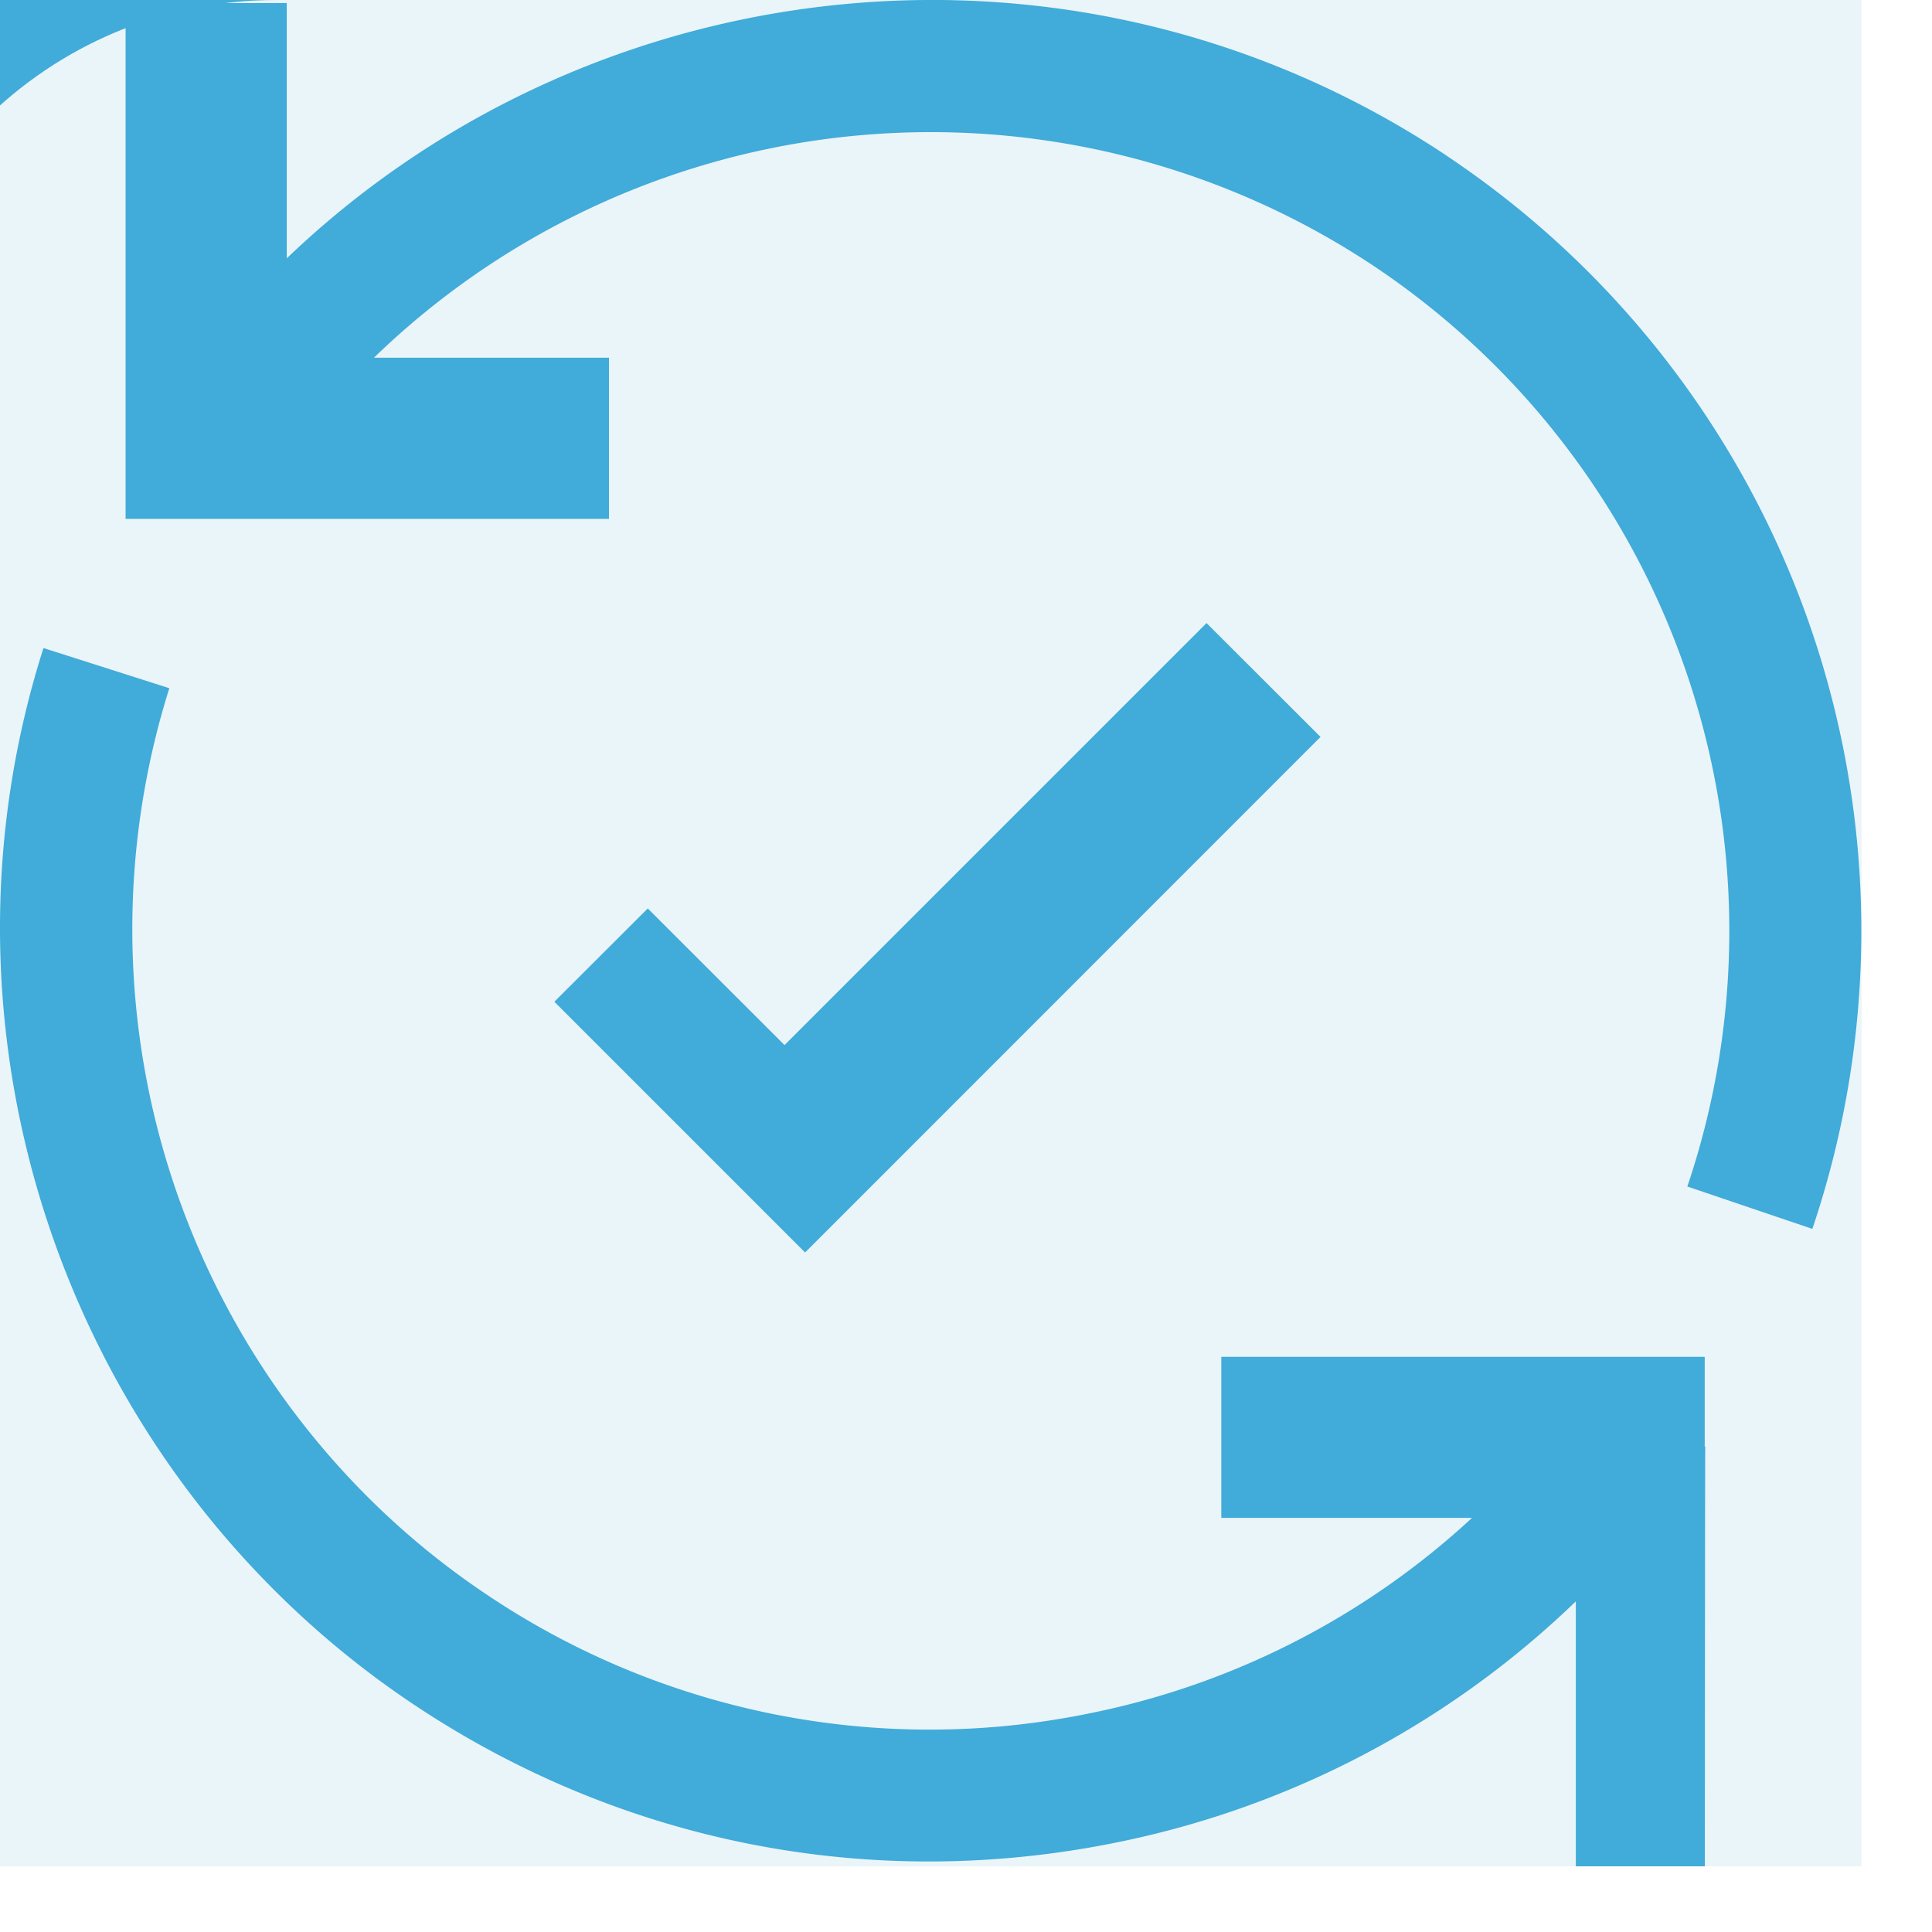 <svg width="14" height="14" viewBox="0 0 14 14" fill="none" xmlns="http://www.w3.org/2000/svg">
    <g clip-path="url(#w35otbpzza)">
        <g filter="url(#b2hg01sc4b)">
            <rect x="-3" y="-3" width="20" height="20" rx="4" fill="#EAF5F9"/>
            <rect x="-2.5" y="-2.5" width="19" height="19" rx="3.5" stroke="#41ABD9"/>
        </g>
        <path d="M10.486 1.13C7.809-.654 4.31-.266 2.078 1.872V.022H.91V3.76h3.503V2.592H2.71a5.797 5.797 0 0 1 7.244-.665 5.793 5.793 0 0 1 2.273 6.671l.906.307a6.751 6.751 0 0 0-2.648-7.775z" fill="#41ABD9"/>
        <path d="M8.743 4.515 5.685 7.573l-.991-.99-.677.676 1.817 1.817L9.569 5.34l-.826-.825z" fill="#41ABD9"/>
        <path d="M12.353 10.482v-.65H8.85v1.167h1.817a5.747 5.747 0 0 1-2.789 1.42 5.752 5.752 0 0 1-4.345-.86 5.725 5.725 0 0 1-.874-.717 5.816 5.816 0 0 1-1.432-5.855l-.912-.291C-.458 7.12.227 9.763 1.985 11.52a6.64 6.64 0 0 0 1.017.834c1.5 1 3.298 1.355 5.065 1.002a6.699 6.699 0 0 0 3.352-1.752v1.92h.935s.001-3.04.003-3.041l-.003-.002z" fill="#41ABD9"/>
    </g>
    <defs>
        <clipPath id="w35otbpzza">
            <path fill="#fff" d="M0 0h13.49v13.525H0z"/>
        </clipPath>
        <filter id="b2hg01sc4b" x="-4" y="-3" width="24" height="24" filterUnits="userSpaceOnUse" color-interpolation-filters="sRGB">
            <feFlood flood-opacity="0" result="BackgroundImageFix"/>
            <feColorMatrix in="SourceAlpha" values="0 0 0 0 0 0 0 0 0 0 0 0 0 0 0 0 0 0 127 0" result="hardAlpha"/>
            <feOffset dx="1" dy="2"/>
            <feGaussianBlur stdDeviation="1"/>
            <feComposite in2="hardAlpha" operator="out"/>
            <feColorMatrix values="0 0 0 0 0.553 0 0 0 0 0.817 0 0 0 0 0.875 0 0 0 0.35 0"/>
            <feBlend in2="BackgroundImageFix" result="effect1_dropShadow_13115_91715"/>
            <feBlend in="SourceGraphic" in2="effect1_dropShadow_13115_91715" result="shape"/>
        </filter>
    </defs>
</svg>
